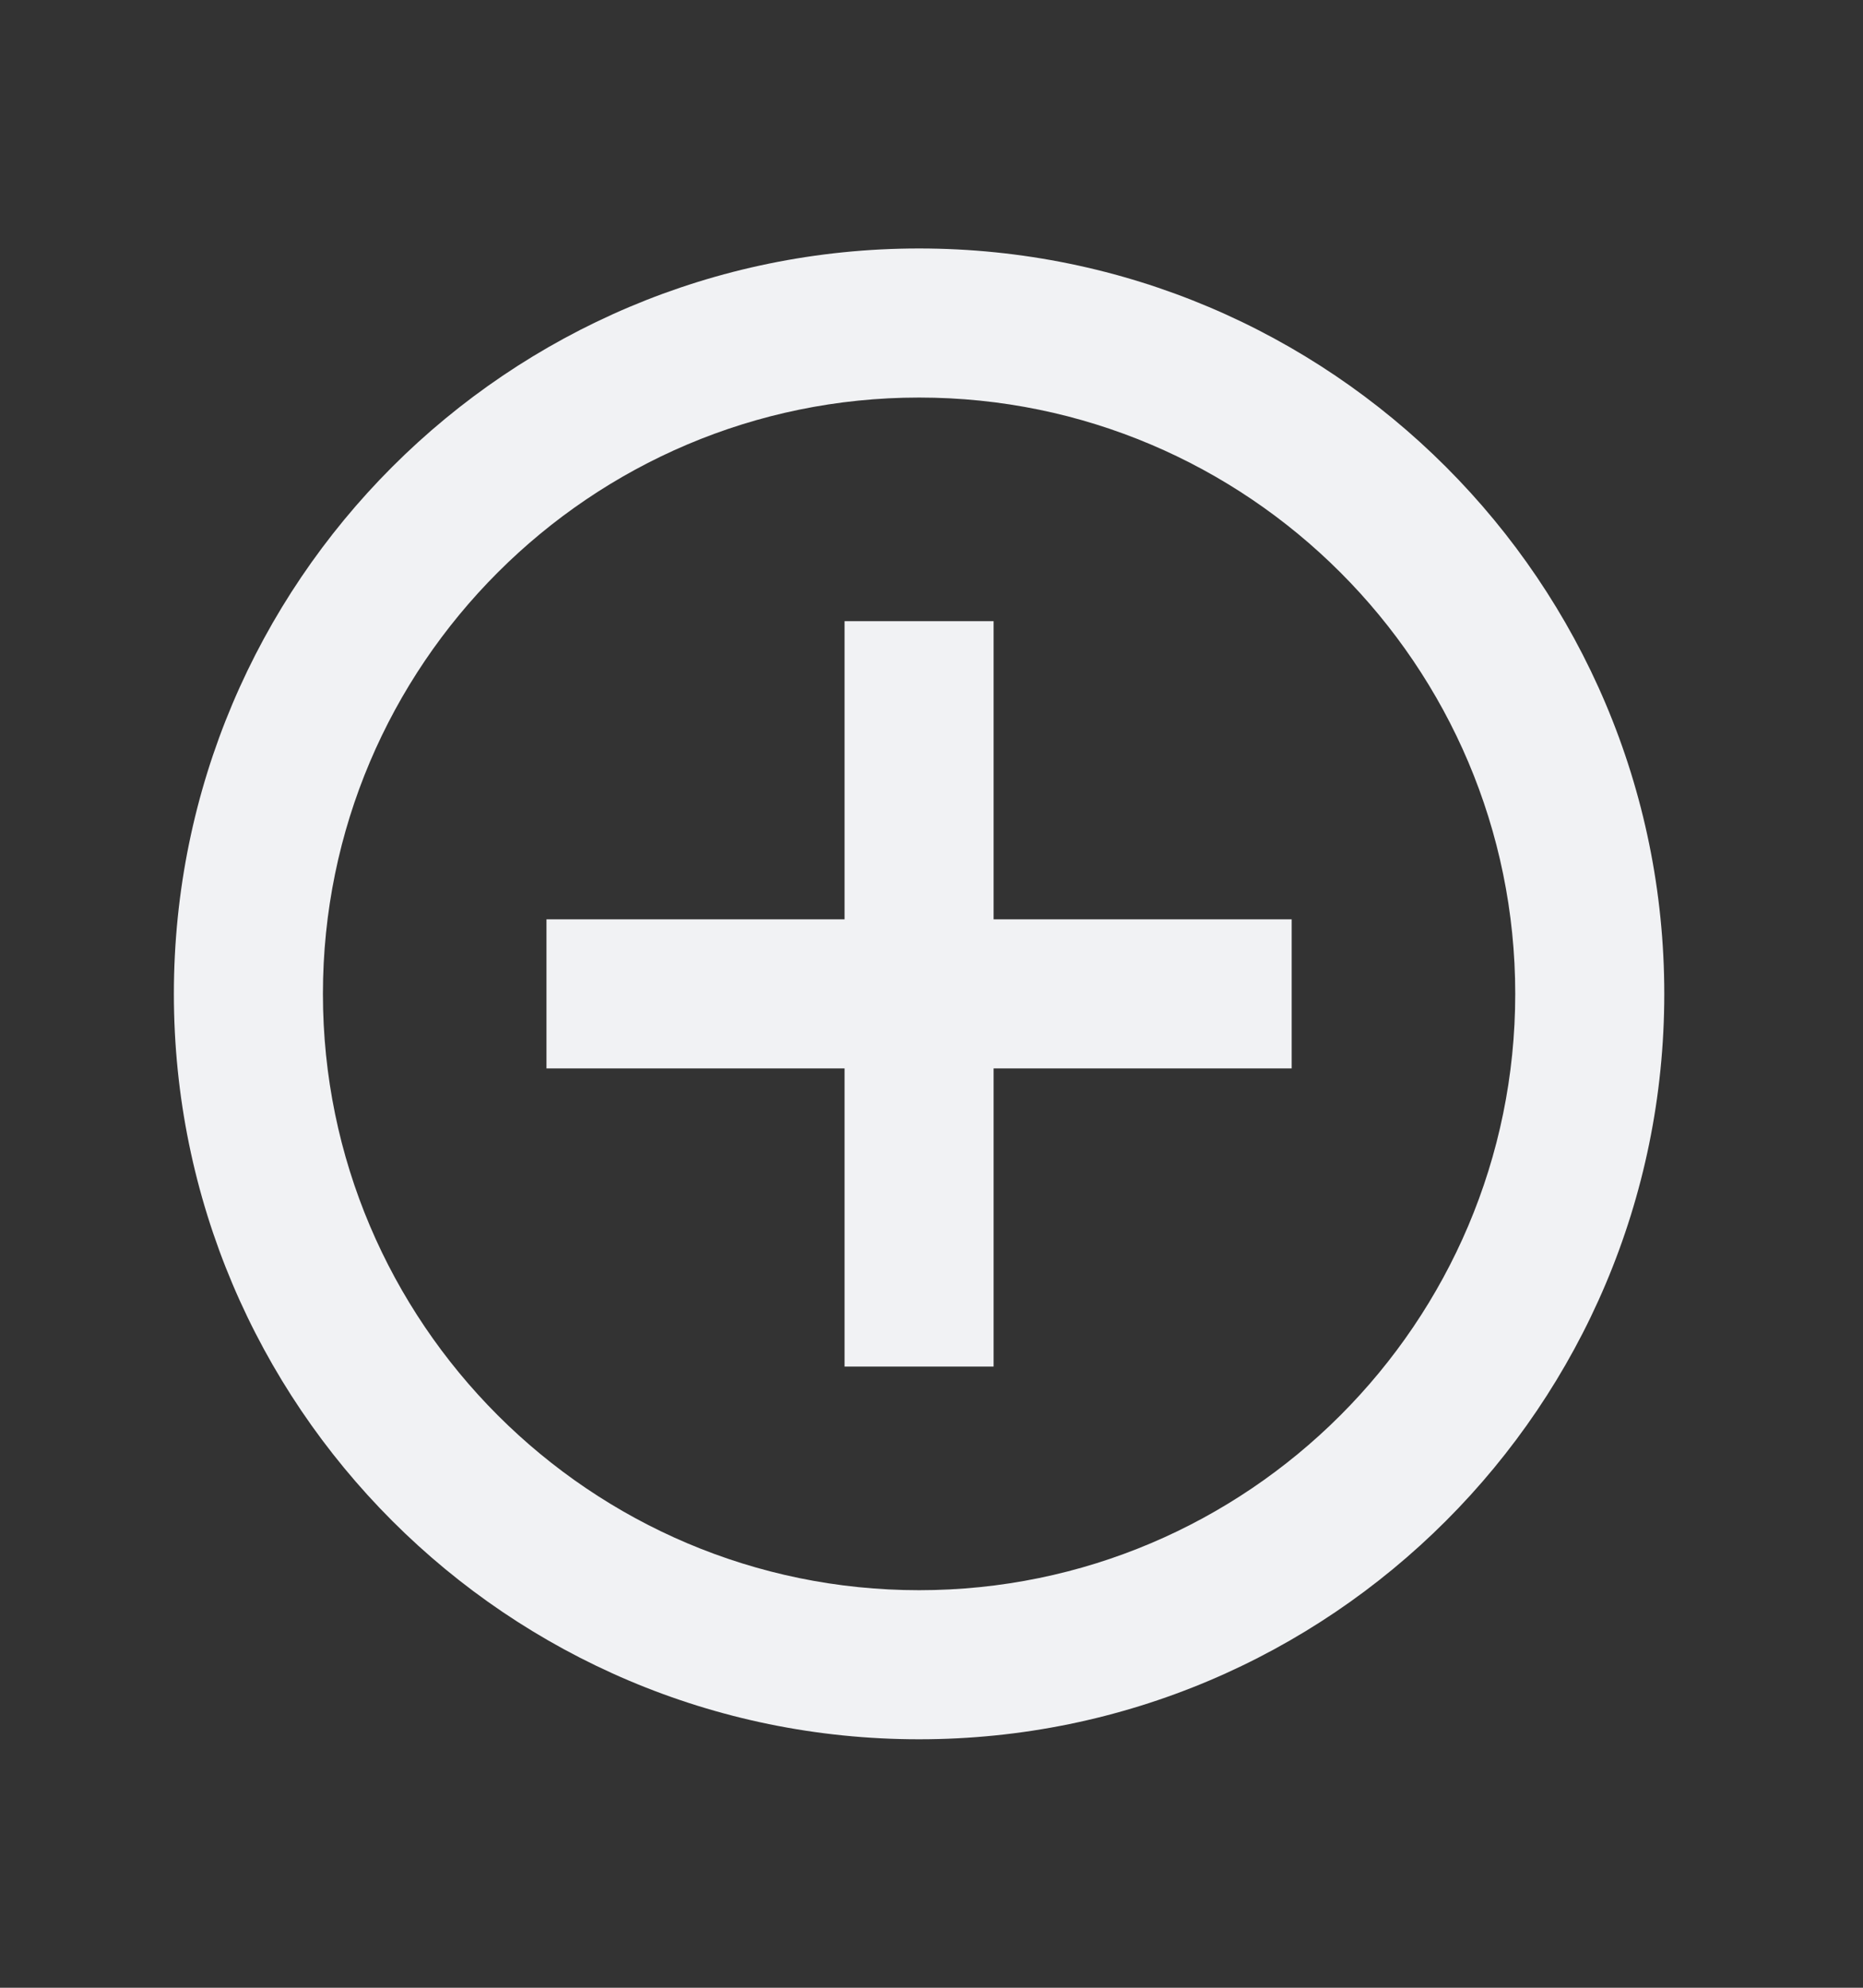 <svg width="15" height="16" viewBox="0 0 15 16" fill="none" xmlns="http://www.w3.org/2000/svg">
<rect x="0" y="0" width="15" height="16" fill="#333333" stroke="none"/>
<path d="M8 5H6.8V7.4H4.4V8.6H6.8V11H8V8.6H10.4V7.4H8V5ZM7.4 2C4.088 2 1.4 4.688 1.4 8C1.4 11.312 4.088 14 7.4 14C10.712 14 13.4 11.312 13.4 8C13.4 4.688 10.712 2 7.4 2ZM7.4 12.8C4.754 12.8 2.6 10.646 2.6 8C2.6 5.354 4.754 3.2 7.4 3.2C10.046 3.2 12.2 5.354 12.2 8C12.2 10.646 10.046 12.8 7.4 12.8Z" fill="#F1F2F4"/>
</svg>
